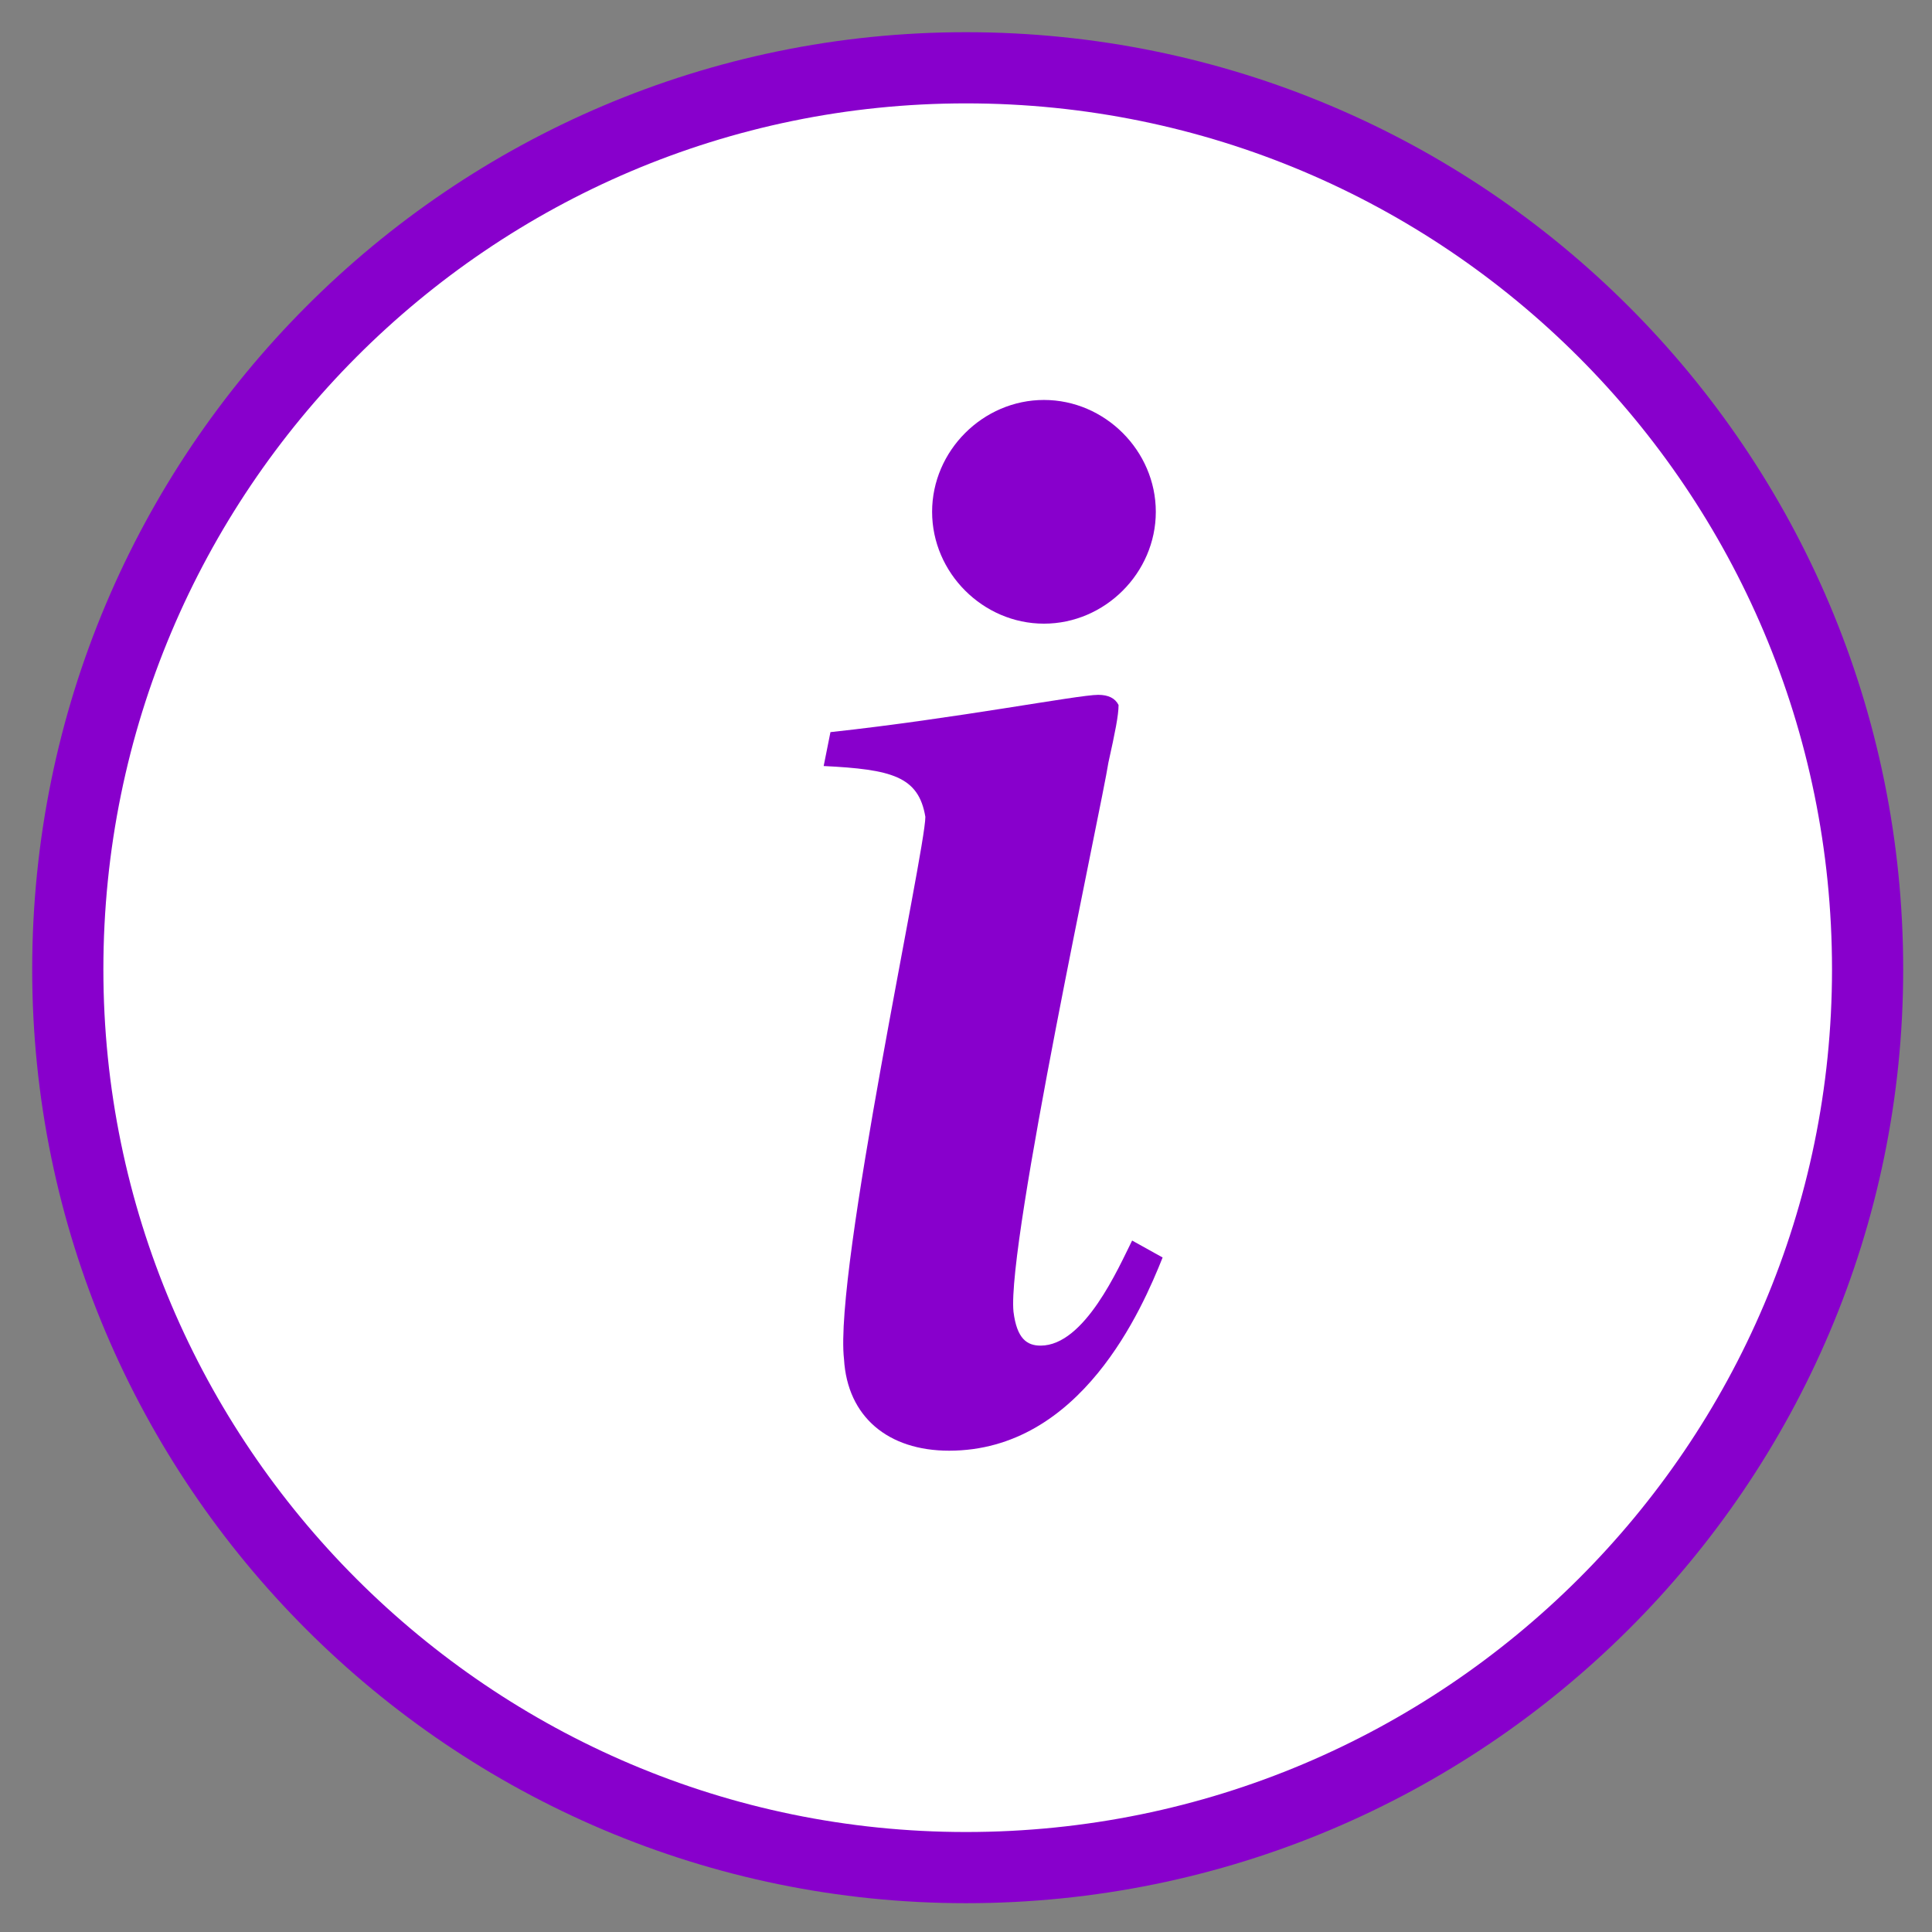 <svg width="57" height="57" viewBox="0 0 57 57" fill="none" xmlns="http://www.w3.org/2000/svg">
<rect x="0" y="0" width="57" height="57" fill="#808080" stroke="none"/>
<path d="M28.5 55.1C43.2 55.1 55.1 43.2 55.1 28.6C55.1 13.9 43.2 2 28.5 2C13.9 2 2 13.9 2 28.6C2 43.2 13.9 55.1 28.5 55.1Z" fill="white" stroke="#8800CC" stroke-width="2.1" stroke-miterlimit="100"/>
<path d="M33.001 20.8C32.901 20.6 32.701 20.5 32.401 20.5C31.801 20.5 28.201 21.2 24.501 21.6L24.301 22.6C26.301 22.7 27.101 22.9 27.301 24.1C27.301 25.1 24.601 37.5 24.901 40.1C25.001 41.8 26.201 42.8 28.001 42.8C31.901 42.8 33.701 38.6 34.301 37.1L33.401 36.6C33.001 37.4 32.001 39.7 30.701 39.7C30.301 39.7 30.001 39.5 29.901 38.7C29.701 36.7 32.501 23.8 32.701 22.5C32.901 21.6 33.001 21.1 33.001 20.8Z" fill="#8800CC"/>
<path d="M30.8 11.8C29 11.8 27.5 13.3 27.5 15.1C27.5 16.9 29 18.4 30.8 18.4C32.6 18.4 34.1 16.9 34.1 15.1C34.1 13.3 32.6 11.8 30.8 11.8Z" fill="#8800CC"/>
</svg>
